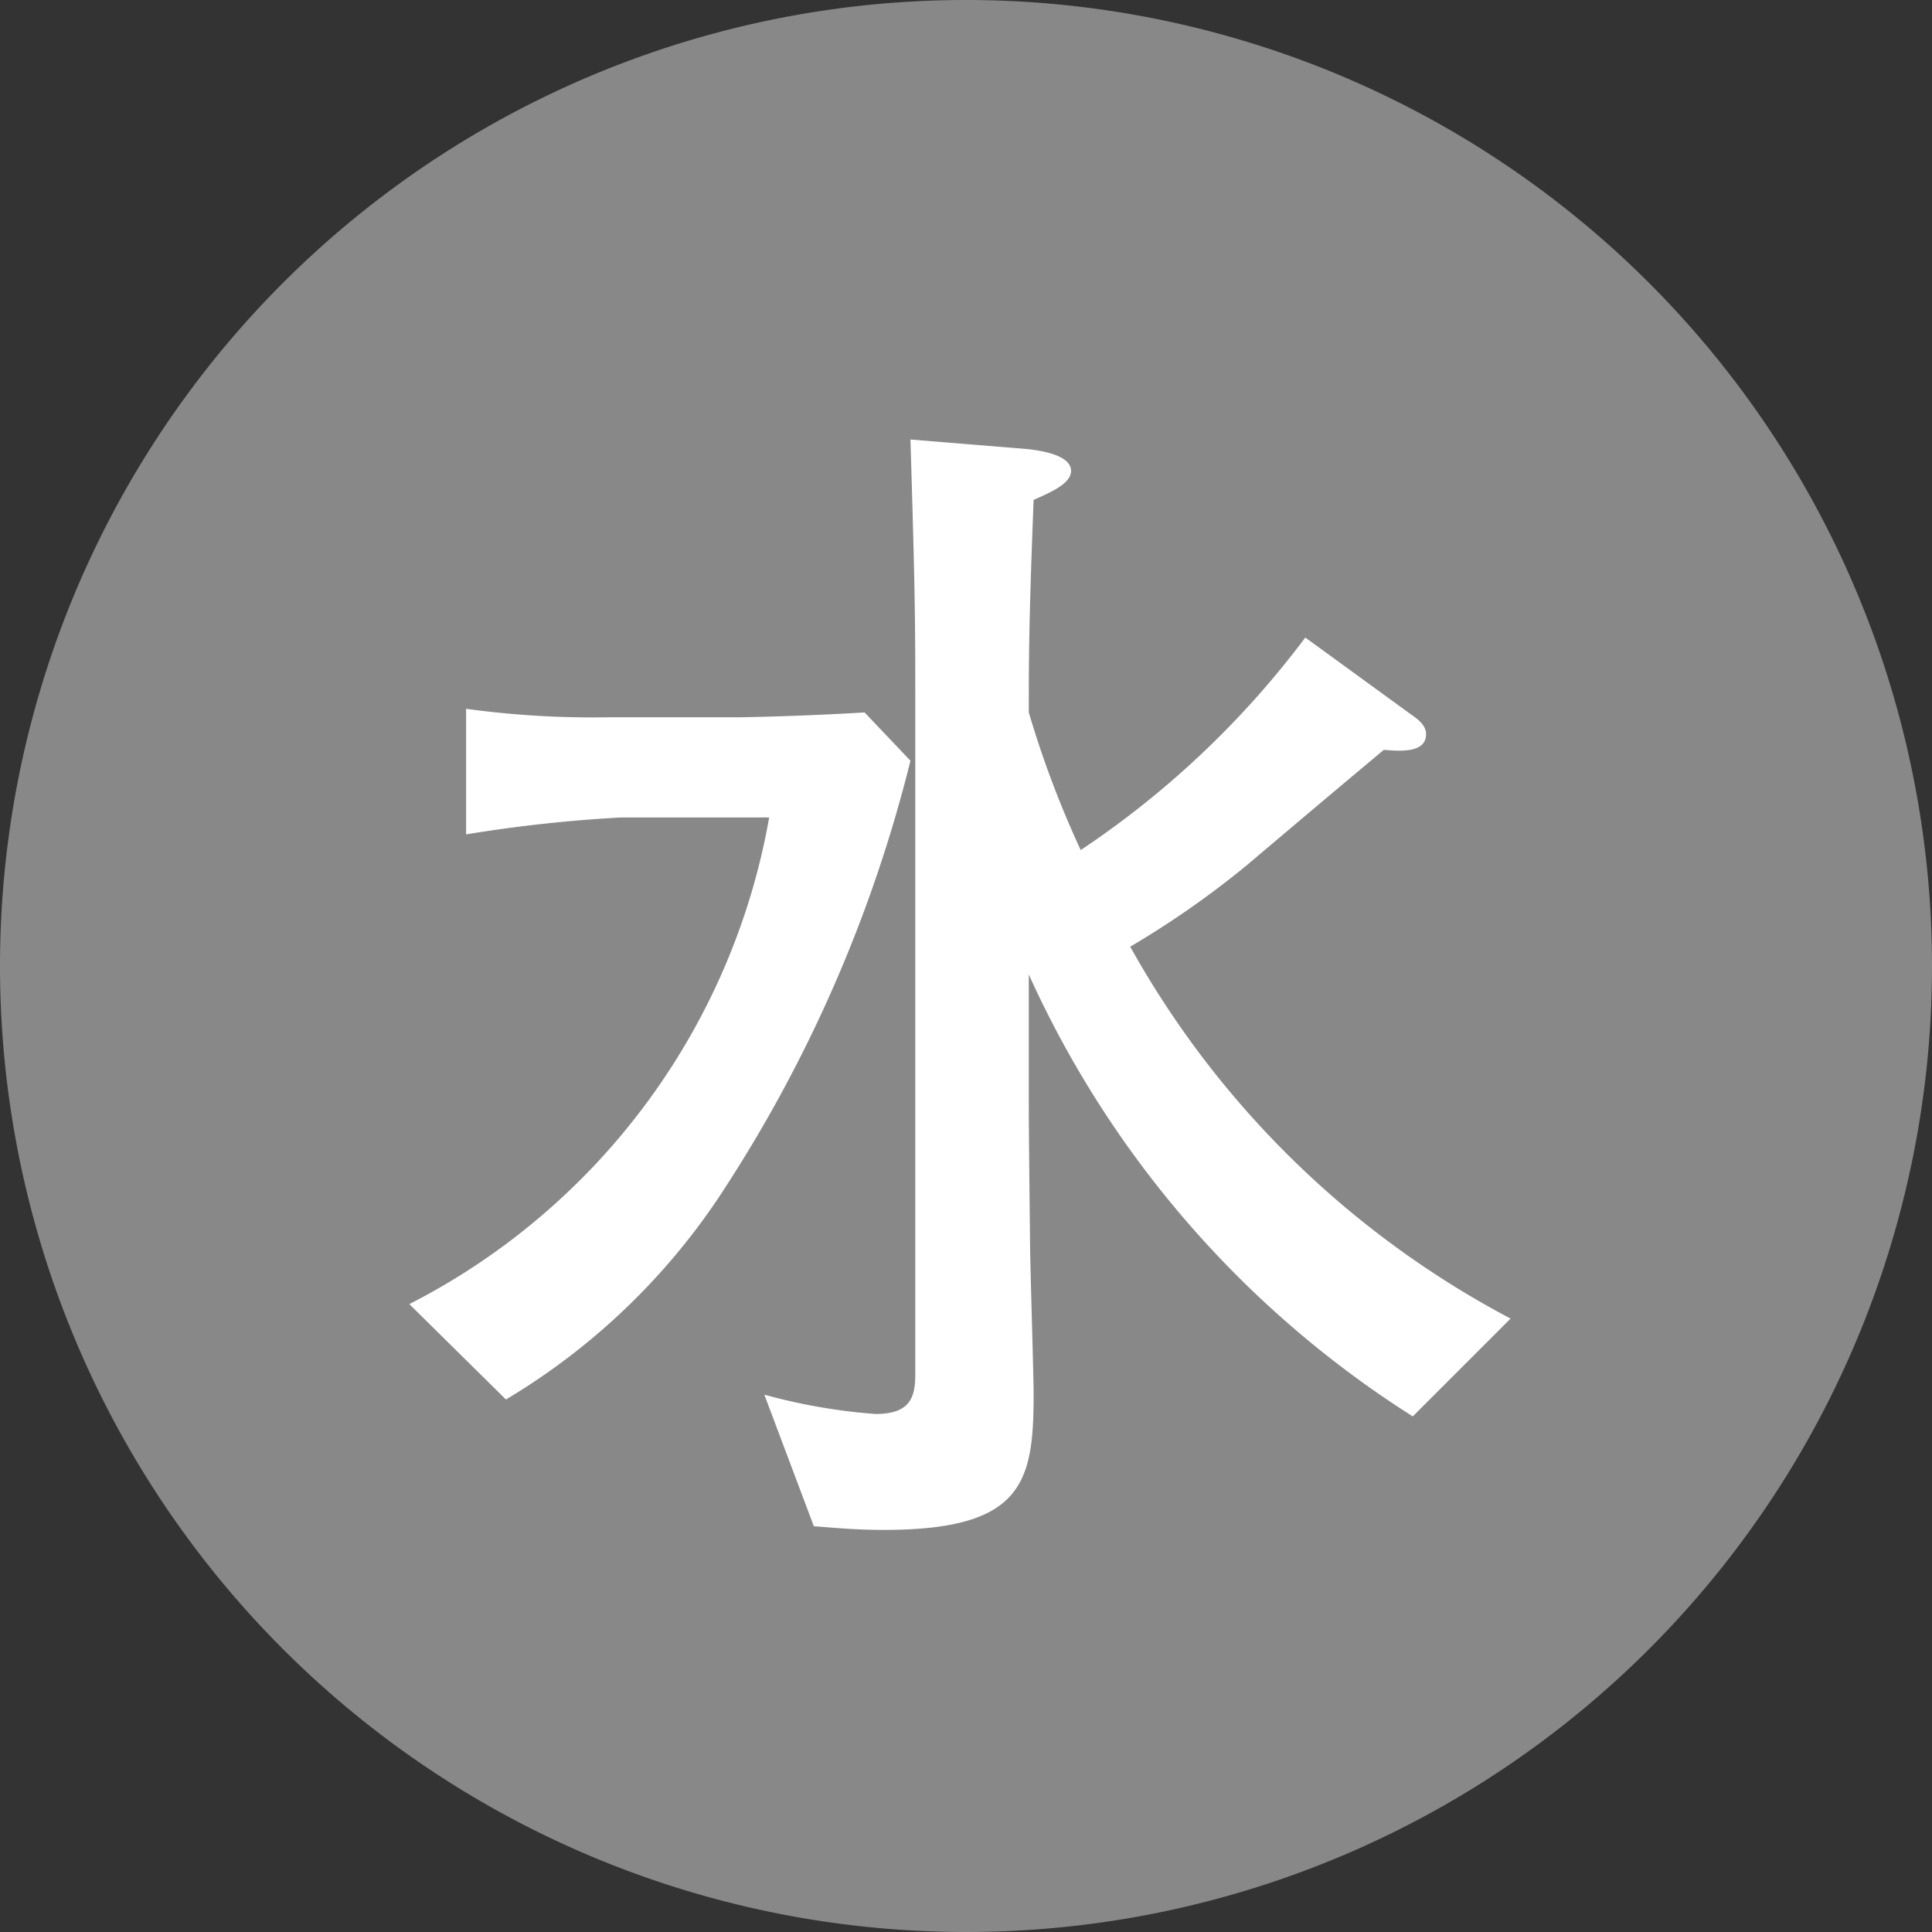 <svg xmlns="http://www.w3.org/2000/svg" width="16" height="16" viewBox="0 0 16 16">
  <rect x="0" y="0" width="16" height="16" fill="#333333" stroke="none"/>
  <g id="グループ_1889" data-name="グループ 1889" transform="translate(6159 9967)">
    <path id="パス_1261" data-name="パス 1261" d="M8,0A8,8,0,1,1,0,8,8,8,0,0,1,8,0Z" transform="translate(-6159 -9967)" fill="#888"/>
    <path id="パス_1262" data-name="パス 1262" d="M4.51-1.08A7.734,7.734,0,0,1,1.36-4.16a7.571,7.571,0,0,0,.96-.67c.91-.77,1.01-.85,1.14-.96.13.01.35.03.35-.13,0-.05-.03-.1-.12-.16l-.88-.64A7.574,7.574,0,0,1,.95-4.96,8.276,8.276,0,0,1,.52-6.1c0-.43,0-.74.04-1.76C.72-7.93.87-8,.87-8.1c0-.14-.28-.17-.35-.18l-.98-.08c.04,1.33.04,1.48.04,2.28V-.62c0,.19-.04.33-.33.33a4.789,4.789,0,0,1-.92-.16L-1.26.64c.15.01.33.03.58.03C.47.67.56.28.56-.45c0-.18-.03-1.09-.03-1.3C.52-2.65.52-2.76.52-2.93v-1A8.452,8.452,0,0,0,3.7-.27ZM-.46-5.7l-.38-.4c-.49.03-.97.04-1.04.04H-2.95a7.692,7.692,0,0,1-1.19-.07v1.04a11.9,11.9,0,0,1,1.28-.14h1.23A5.621,5.621,0,0,1-4.61-1.2l.8.79A5.523,5.523,0,0,0-2.05-2.08,11.634,11.634,0,0,0-.46-5.7Z" transform="translate(-6151 -9955)" fill="#fff"/>
  </g>
</svg>
